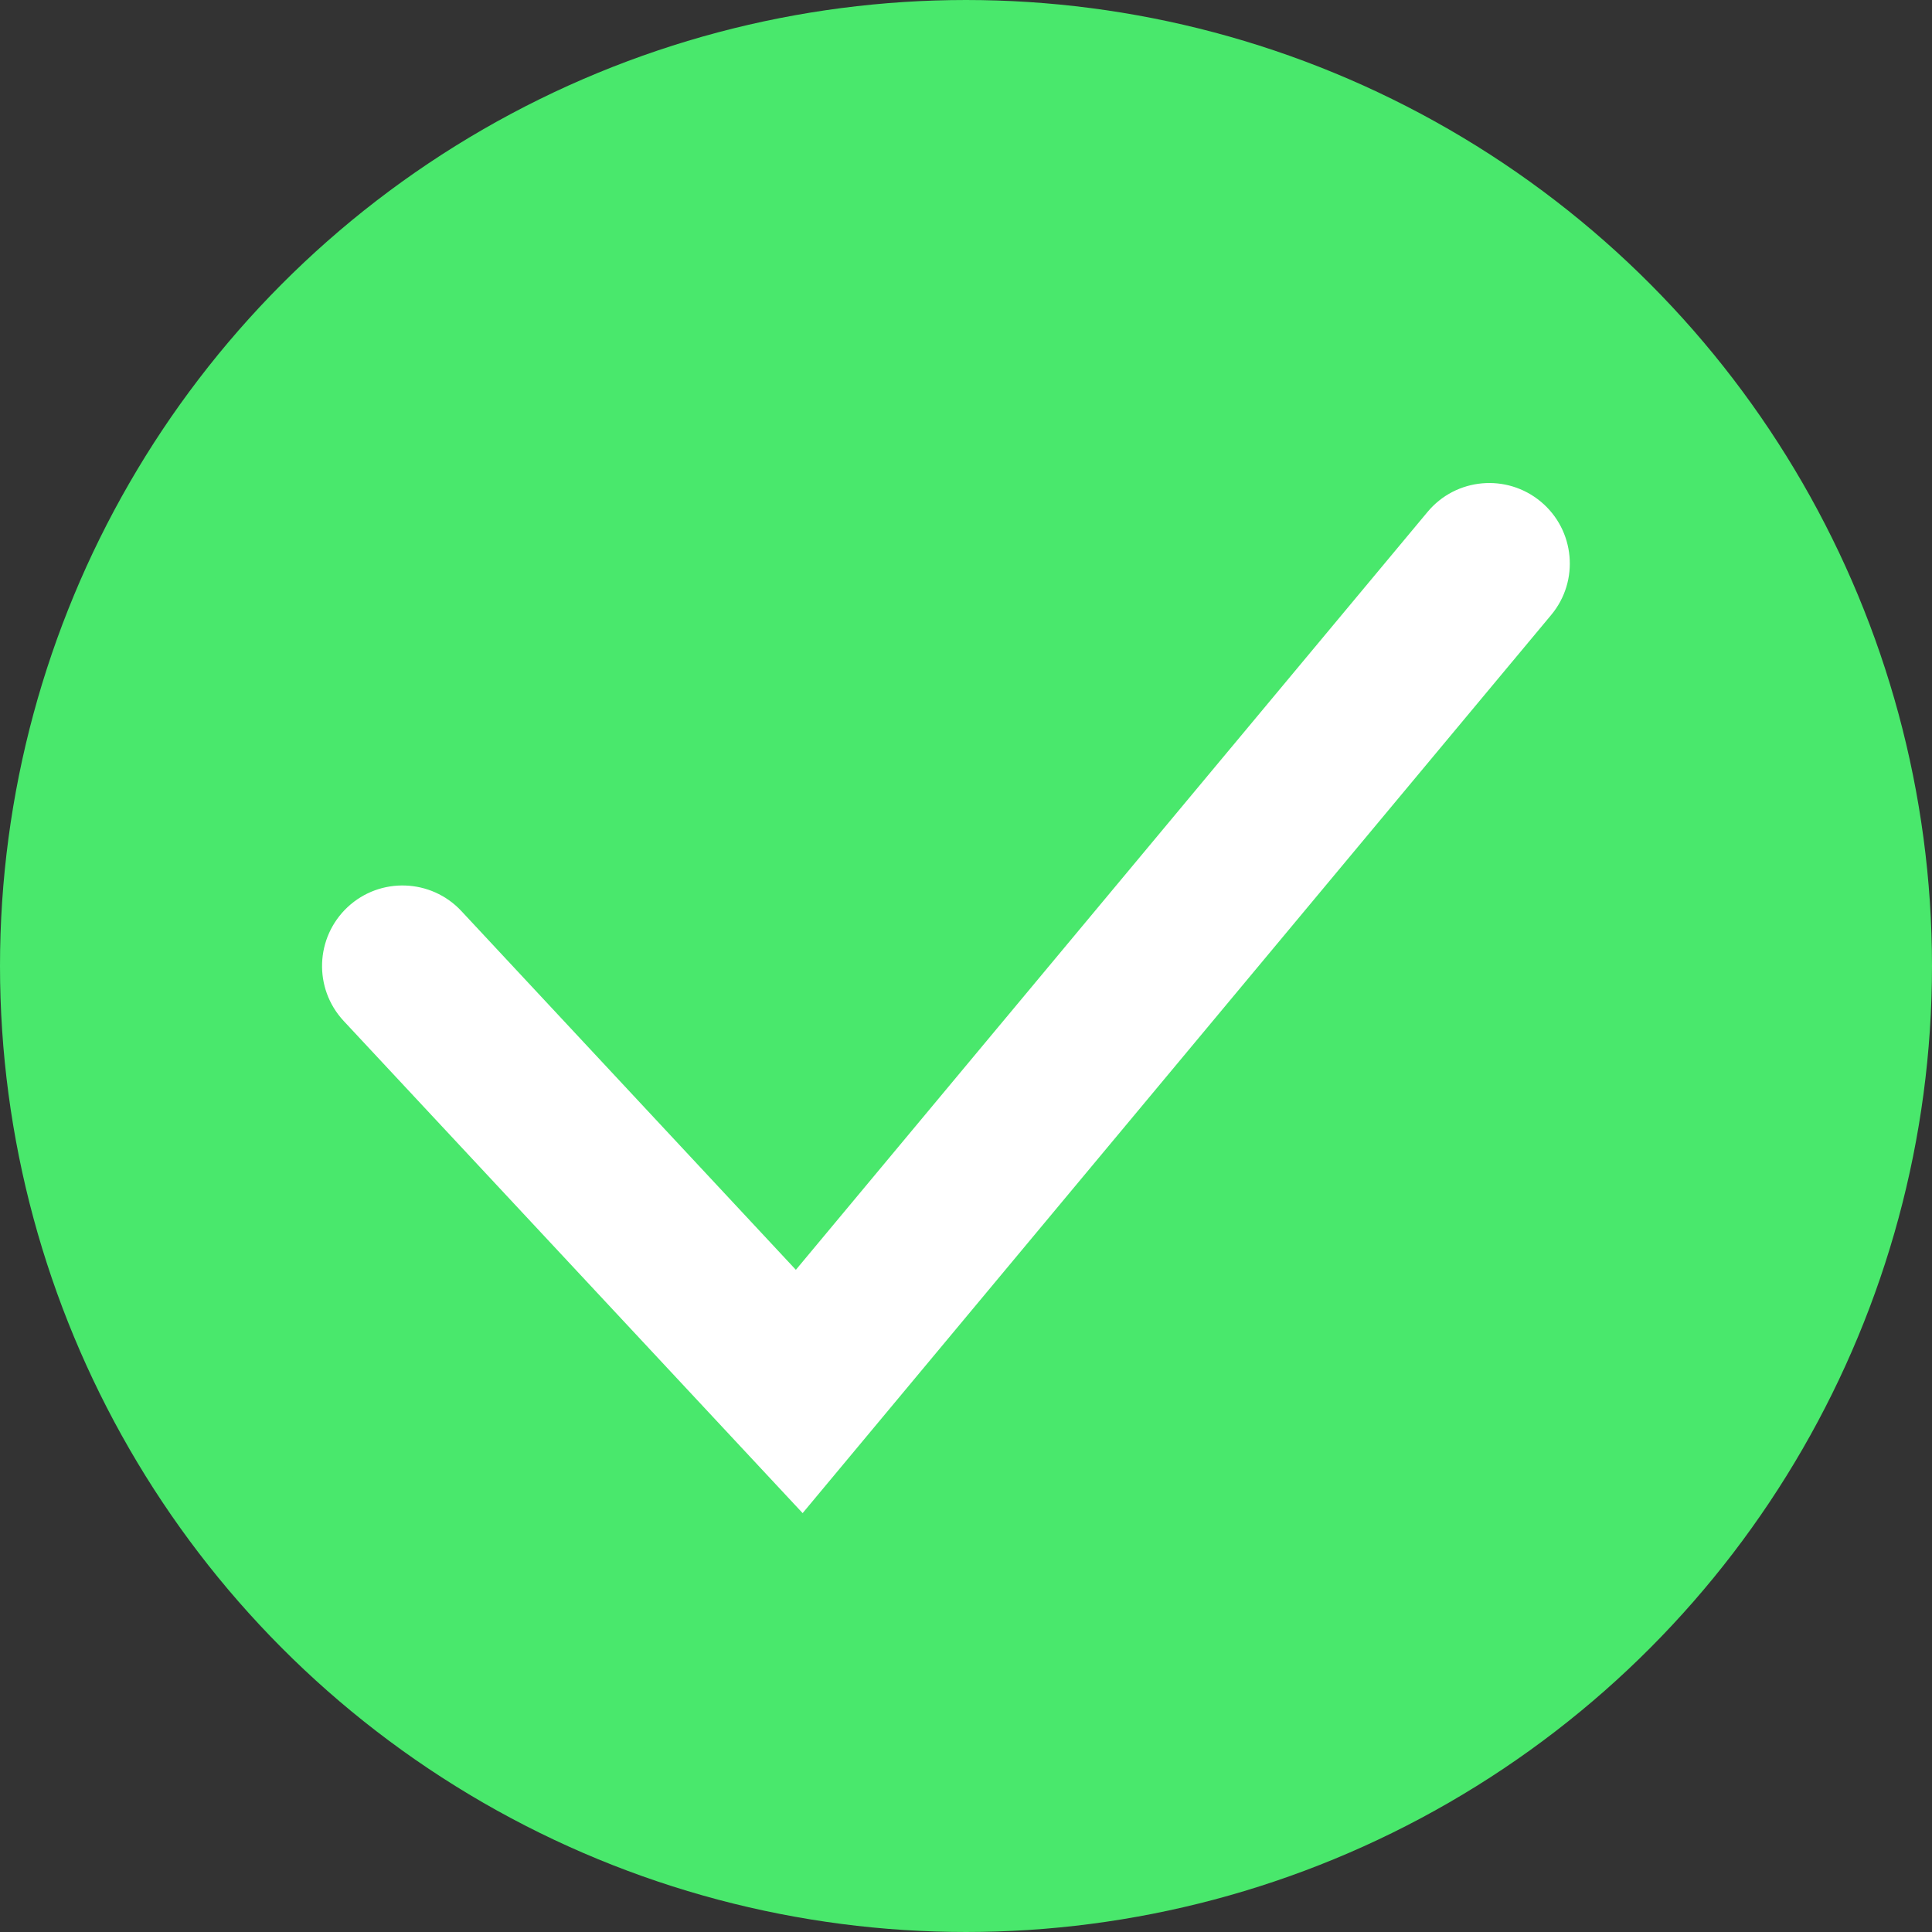 <svg width="16" height="16" viewBox="0 0 16 16" fill="none" xmlns="http://www.w3.org/2000/svg">
<rect x="0" y="0" width="16" height="16" fill="#333333" stroke="none"/>
<circle cx="8" cy="8" r="7.5" fill="#49E86C" stroke="#49E86C"/>
<path fill-rule="evenodd" clip-rule="evenodd" d="M12.761 4.155C13.043 4.39 13.082 4.811 12.846 5.093L6.647 12.531L2.846 8.455C2.595 8.185 2.61 7.764 2.879 7.512C3.148 7.261 3.57 7.276 3.821 7.545L6.591 10.516L11.822 4.24C12.057 3.957 12.478 3.919 12.761 4.155Z" fill="white"/>
</svg>
